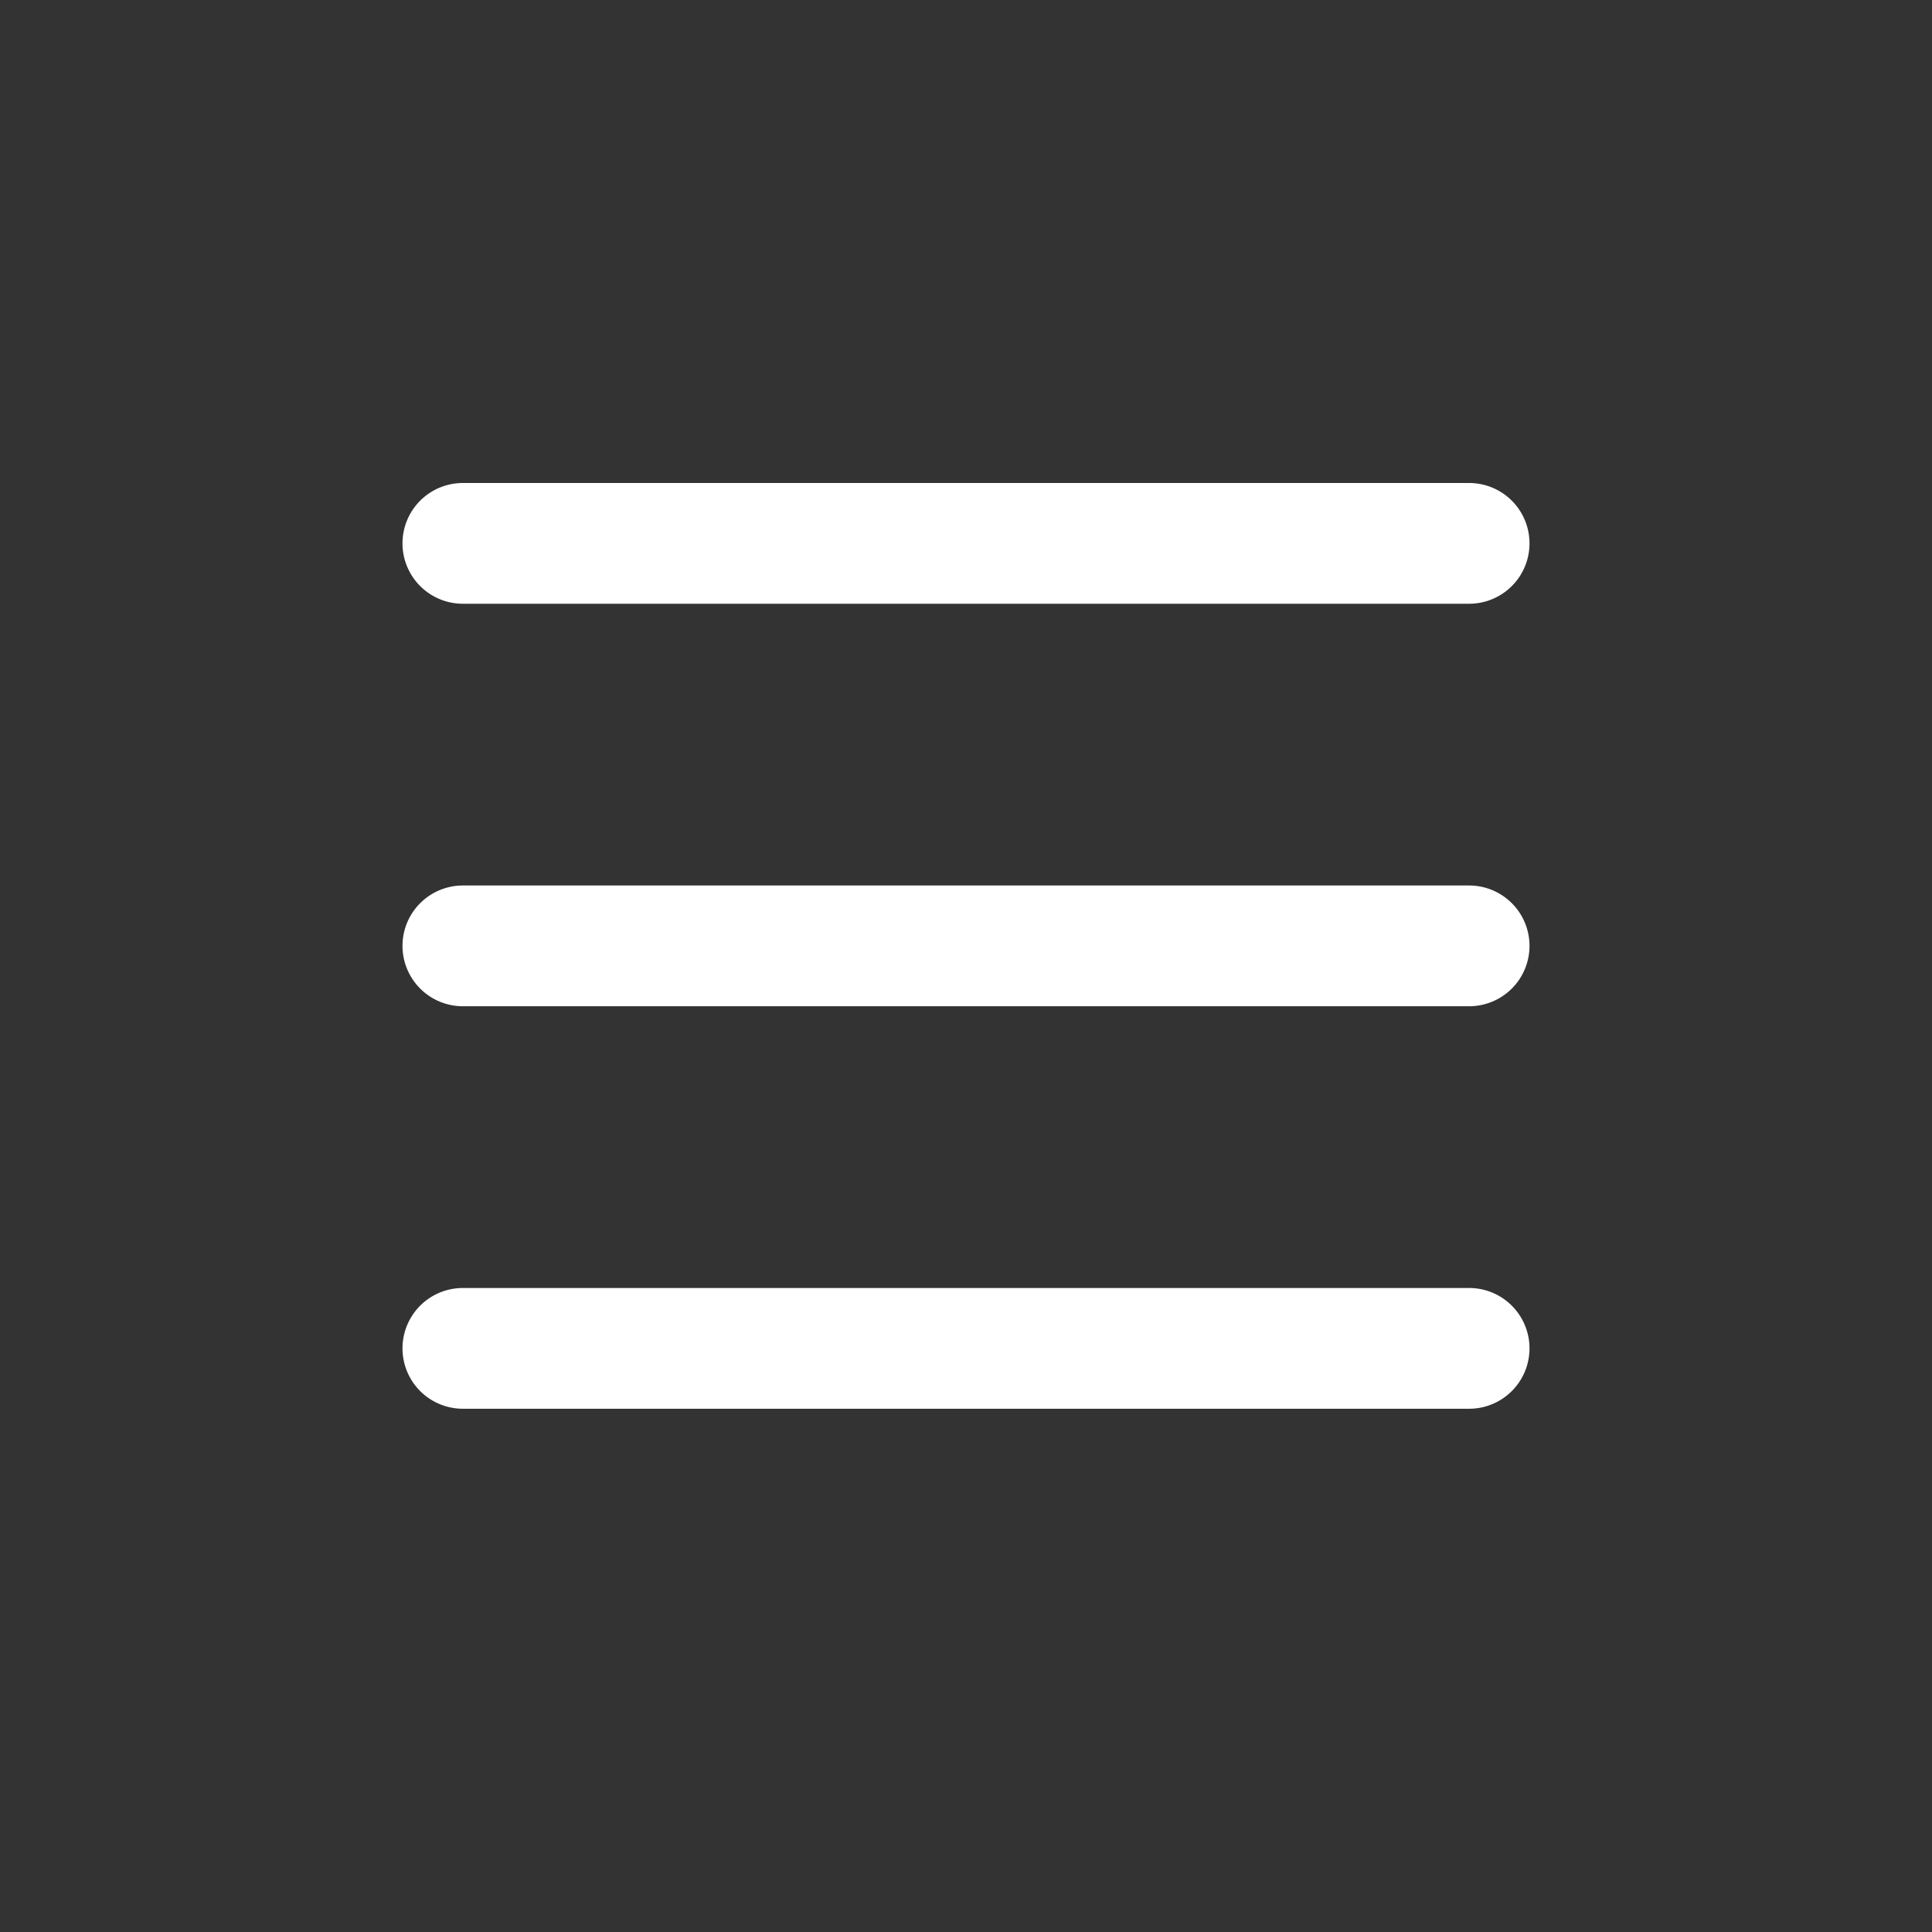 <?xml version="1.0" standalone="no"?><!DOCTYPE svg PUBLIC "-//W3C//DTD SVG 1.1//EN" "http://www.w3.org/Graphics/SVG/1.1/DTD/svg11.dtd"><svg t="1578562702190" class="icon" viewBox="0 0 1024 1024" version="1.1" xmlns="http://www.w3.org/2000/svg" p-id="4346" xmlns:xlink="http://www.w3.org/1999/xlink" width="16" height="16"><rect x="0" y="0" width="1024" height="1024" fill="#333333" stroke="none"/><defs><style type="text/css"></style></defs><path d="M245.333 256h533.333a32 32 0 1 1 0 64H245.333a32 32 0 0 1 0-64z m0 213.333h533.333a32 32 0 1 1 0 64H245.333a32 32 0 1 1 0-64z m0 213.333h533.333a32 32 0 1 1 0 64H245.333a32 32 0 1 1 0-64z" fill="#ffffff" p-id="4347"></path></svg>